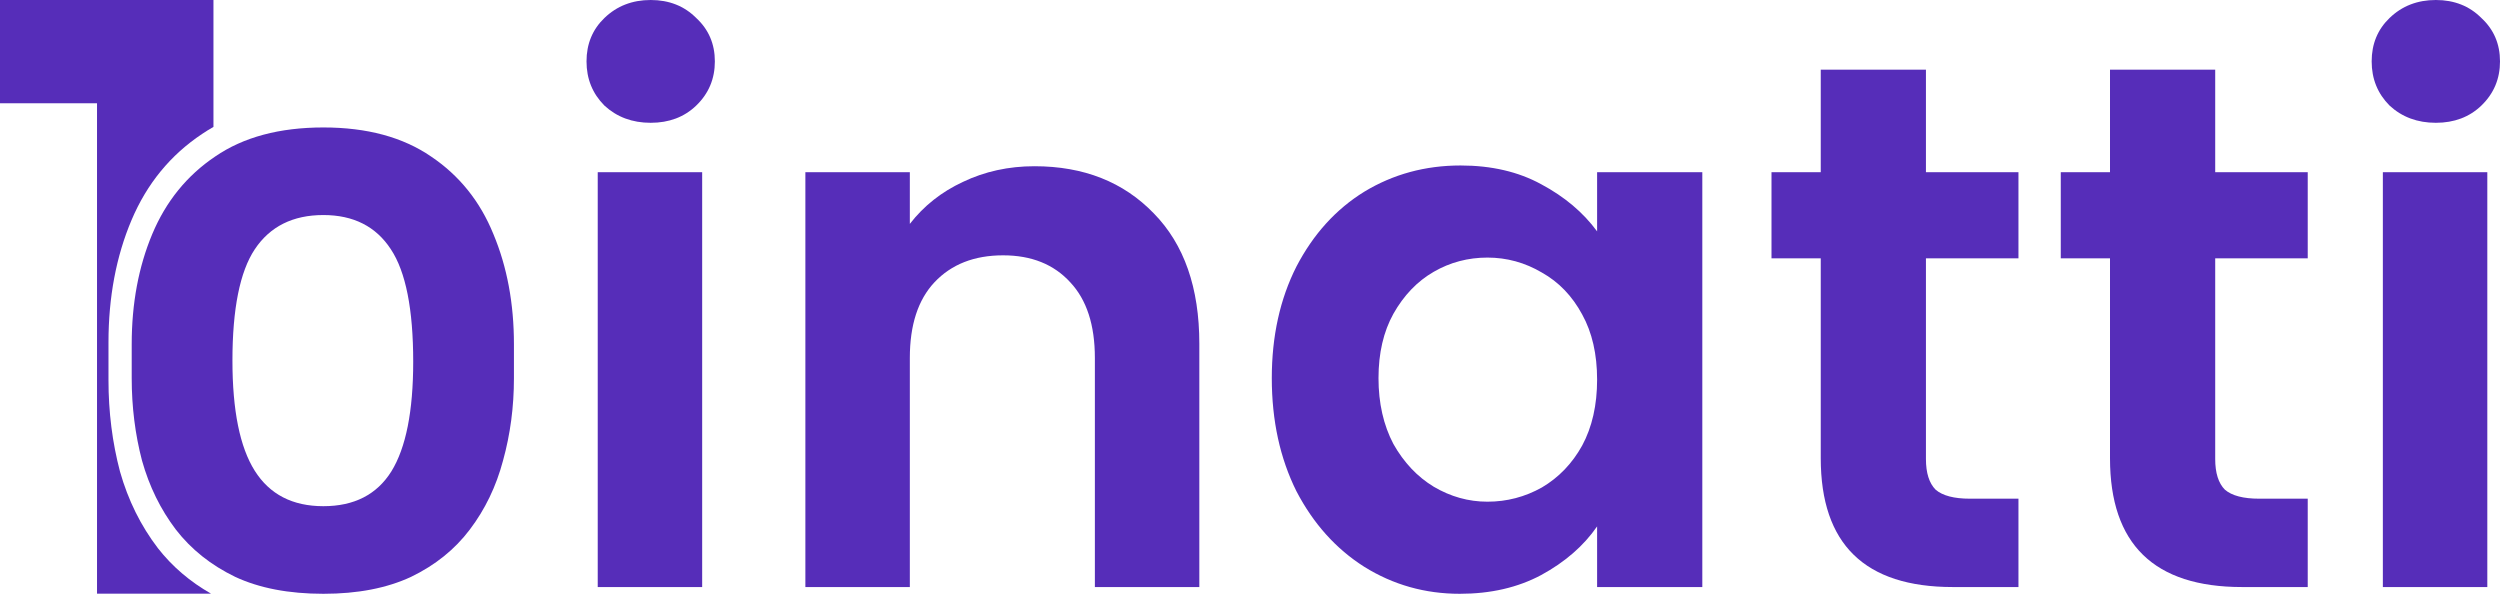 <svg width="120" height="29" viewBox="0 0 120 29" fill="none" xmlns="http://www.w3.org/2000/svg">
<path d="M10.246 6.092C10.058 6.198 9.876 6.311 9.7 6.43C8.18 7.442 7.052 8.819 6.314 10.563C5.576 12.306 5.207 14.264 5.207 16.438V18.246C5.207 19.774 5.391 21.237 5.76 22.636C6.151 24.014 6.759 25.24 7.583 26.317C8.268 27.192 9.117 27.918 10.13 28.497H4.657V4.956H0V0H10.246V6.092Z" fill="#562DB9"/>
<path fill-rule="evenodd" clip-rule="evenodd" d="M11.286 27.688C12.447 28.23 13.86 28.502 15.525 28.502C17.17 28.502 18.573 28.23 19.734 27.688C20.895 27.126 21.834 26.37 22.55 25.42C23.285 24.451 23.817 23.347 24.146 22.106C24.495 20.847 24.669 19.529 24.669 18.153V16.525C24.669 14.567 24.34 12.804 23.682 11.234C23.043 9.664 22.047 8.424 20.692 7.513C19.337 6.583 17.615 6.118 15.525 6.118C13.415 6.118 11.683 6.583 10.328 7.513C8.974 8.424 7.967 9.664 7.309 11.234C6.651 12.804 6.322 14.567 6.322 16.525V18.153C6.322 19.529 6.487 20.847 6.816 22.106C7.164 23.347 7.706 24.451 8.441 25.42C9.177 26.37 10.125 27.126 11.286 27.688ZM18.787 22.625C18.089 23.74 17 24.297 15.521 24.297C14.041 24.297 12.944 23.731 12.229 22.598C11.514 21.465 11.157 19.703 11.157 17.31C11.157 14.825 11.514 13.044 12.229 11.966C12.96 10.87 14.058 10.322 15.521 10.322C16.967 10.322 18.047 10.87 18.762 11.966C19.477 13.044 19.834 14.844 19.834 17.364C19.834 19.739 19.485 21.493 18.787 22.625Z" fill="#562DB9"/>
<path d="M31.233 5.894C30.35 5.894 29.61 5.619 29.013 5.068C28.44 4.493 28.153 3.786 28.153 2.947C28.153 2.109 28.44 1.414 29.013 0.863C29.61 0.288 30.35 0 31.233 0C32.117 0 32.845 0.288 33.418 0.863C34.015 1.414 34.313 2.109 34.313 2.947C34.313 3.786 34.015 4.493 33.418 5.068C32.845 5.619 32.117 5.894 31.233 5.894ZM33.704 8.267V28.178H28.691V8.267H33.704Z" fill="#562DB9"/>
<path d="M49.653 7.979C52.017 7.979 53.927 8.734 55.383 10.243C56.84 11.729 57.568 13.814 57.568 16.497V28.178H52.554V17.18C52.554 15.599 52.16 14.389 51.372 13.55C50.584 12.687 49.51 12.256 48.149 12.256C46.764 12.256 45.666 12.687 44.854 13.55C44.066 14.389 43.672 15.599 43.672 17.18V28.178H38.658V8.267H43.672V10.747C44.341 9.884 45.188 9.213 46.215 8.734C47.265 8.231 48.411 7.979 49.653 7.979Z" fill="#562DB9"/>
<path d="M61.046 18.151C61.046 16.138 61.44 14.353 62.228 12.795C63.04 11.238 64.126 10.04 65.487 9.201C66.872 8.362 68.412 7.943 70.107 7.943C71.588 7.943 72.877 8.243 73.975 8.842C75.097 9.441 75.993 10.195 76.661 11.106V8.267H81.711V28.178H76.661V25.267C76.016 26.201 75.121 26.98 73.975 27.603C72.853 28.202 71.552 28.502 70.071 28.502C68.4 28.502 66.872 28.07 65.487 27.208C64.126 26.345 63.04 25.135 62.228 23.578C61.44 21.996 61.046 20.187 61.046 18.151ZM76.661 18.222C76.661 17 76.422 15.958 75.945 15.095C75.467 14.209 74.823 13.538 74.011 13.083C73.199 12.604 72.328 12.364 71.397 12.364C70.465 12.364 69.606 12.592 68.818 13.047C68.03 13.502 67.385 14.173 66.884 15.06C66.406 15.922 66.168 16.953 66.168 18.151C66.168 19.349 66.406 20.403 66.884 21.313C67.385 22.2 68.03 22.883 68.818 23.362C69.63 23.841 70.489 24.081 71.397 24.081C72.328 24.081 73.199 23.853 74.011 23.398C74.823 22.919 75.467 22.248 75.945 21.385C76.422 20.499 76.661 19.444 76.661 18.222Z" fill="#562DB9"/>
<path d="M92.445 12.4V22.032C92.445 22.703 92.601 23.194 92.911 23.506C93.245 23.793 93.794 23.937 94.558 23.937H96.886V28.178H93.735C89.509 28.178 87.396 26.118 87.396 21.996V12.4H85.032V8.267H87.396V3.343H92.445V8.267H96.886V12.4H92.445Z" fill="#562DB9"/>
<path d="M106.33 12.4V22.032C106.33 22.703 106.485 23.194 106.796 23.506C107.13 23.793 107.679 23.937 108.443 23.937H110.771V28.178H107.619C103.393 28.178 101.28 26.118 101.28 21.996V12.4H98.917V8.267H101.28V3.343H106.33V8.267H110.771V12.4H106.33Z" fill="#562DB9"/>
<path d="M116.92 5.894C116.037 5.894 115.296 5.619 114.7 5.068C114.127 4.493 113.84 3.786 113.84 2.947C113.84 2.109 114.127 1.414 114.7 0.863C115.296 0.288 116.037 0 116.92 0C117.803 0 118.532 0.288 119.105 0.863C119.702 1.414 120 2.109 120 2.947C120 3.786 119.702 4.493 119.105 5.068C118.532 5.619 117.803 5.894 116.92 5.894ZM119.391 8.267V28.178H114.377V8.267H119.391Z" fill="#562DB9"/>
</svg>
